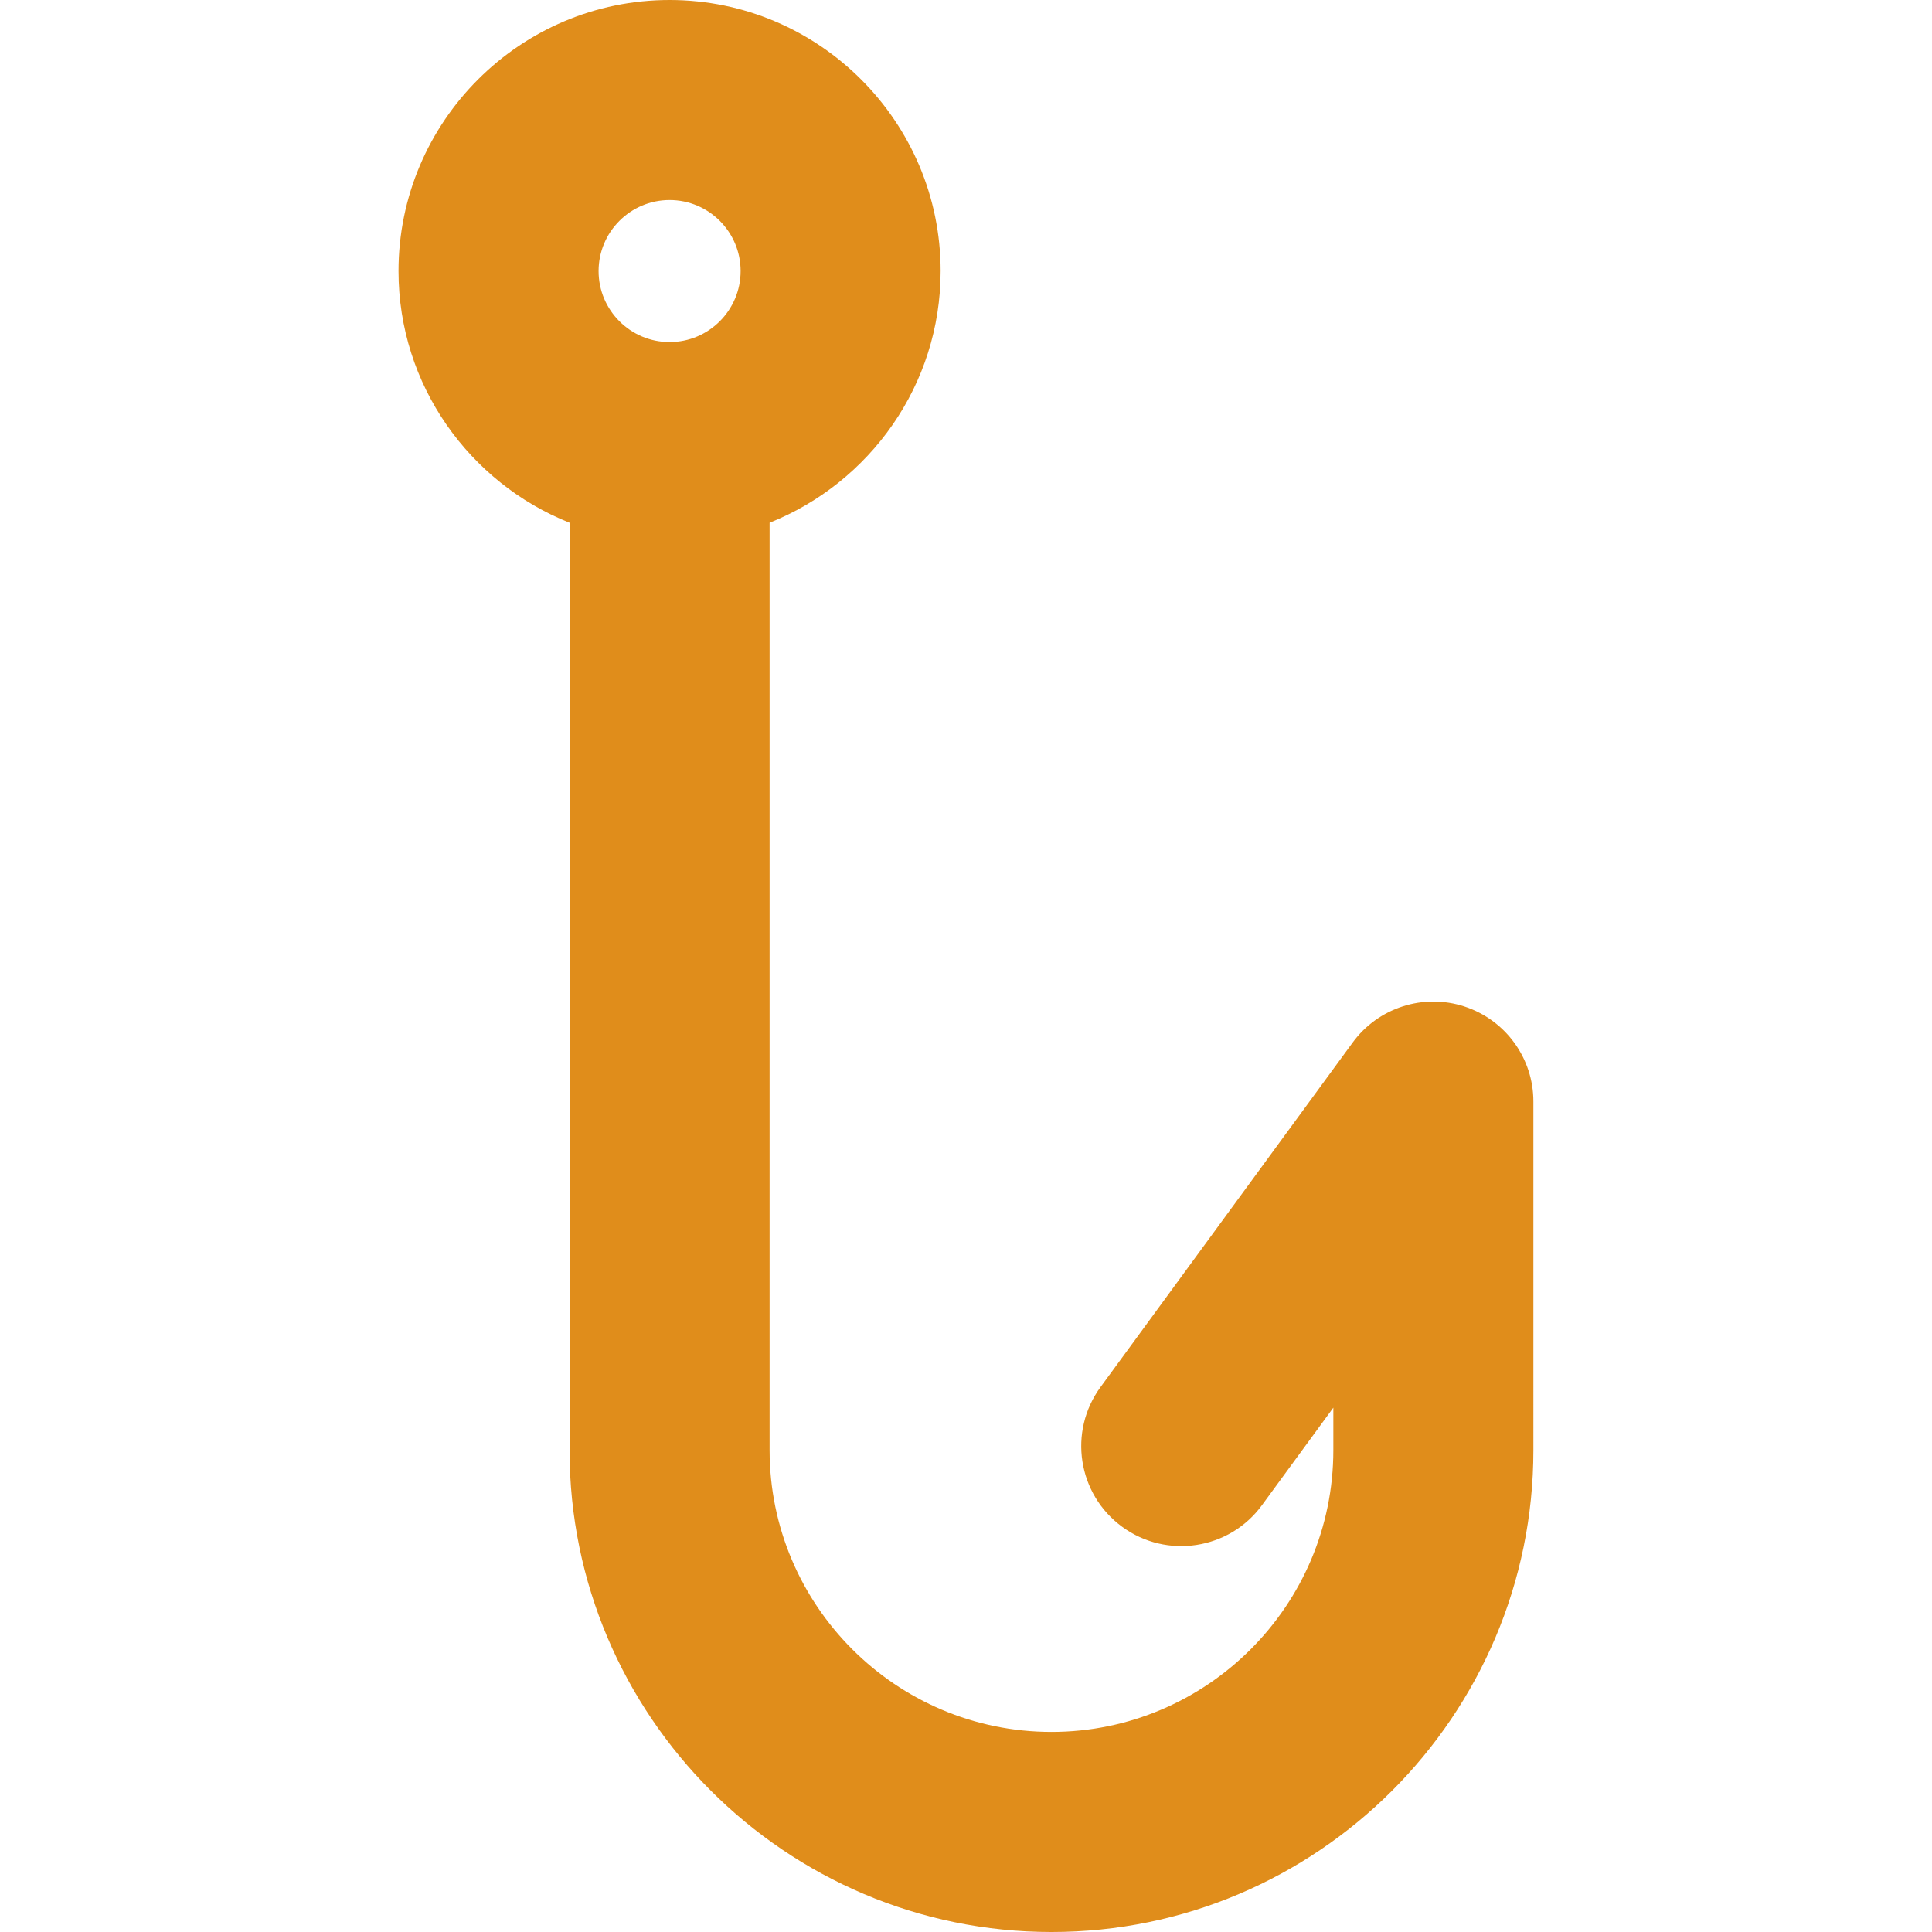 <?xml version="1.0" encoding="UTF-8" standalone="no"?>
<!-- Generator: Adobe Illustrator 18.0.0, SVG Export Plug-In . SVG Version: 6.00 Build 0)  -->

<svg
   xmlns:dc="http://purl.org/dc/elements/1.1/"
   xmlns:cc="http://creativecommons.org/ns#"
   xmlns:rdf="http://www.w3.org/1999/02/22-rdf-syntax-ns#"
   xmlns:svg="http://www.w3.org/2000/svg"
   xmlns="http://www.w3.org/2000/svg"
   xmlns:sodipodi="http://sodipodi.sourceforge.net/DTD/sodipodi-0.dtd"
   xmlns:inkscape="http://www.inkscape.org/namespaces/inkscape"
   version="1.1"
   id="Capa_1"
   x="0px"
   y="0px"
   viewBox="0 0 57.948 57.948"
   style="enable-background:new 0 0 57.948 57.948;"
   xml:space="preserve"
   inkscape:version="0.48.4 r9939"
   width="100%"
   height="100%"
   sodipodi:docname="fishing.svg"><defs
     id="defs37" /><sodipodi:namedview
     pagecolor="#ffffff"
     bordercolor="#666666"
     borderopacity="1"
     objecttolerance="10"
     gridtolerance="10"
     guidetolerance="10"
     inkscape:pageopacity="0"
     inkscape:pageshadow="2"
     inkscape:window-width="741"
     inkscape:window-height="480"
     id="namedview35"
     showgrid="false"
     inkscape:zoom="4.0726168"
     inkscape:cx="-12.031576"
     inkscape:cy="28.974"
     inkscape:window-x="0"
     inkscape:window-y="0"
     inkscape:window-maximized="0"
     inkscape:current-layer="Capa_1" /><path
     style="fill:#e08d1b;fill-opacity:1"
     d="M43.925,30.189c-1.23-0.403-2.586,0.032-3.353,1.08l-7.562,10.334  c-0.979,1.337-0.688,3.214,0.649,4.192c1.336,0.977,3.215,0.688,4.192-0.649l2.141-2.925v1.272c0,4.661-3.793,8.454-8.454,8.454  c-4.662,0-8.455-3.793-8.455-8.454V15.679c3.001-1.197,5.13-4.127,5.13-7.549c0-4.482-3.647-8.13-8.13-8.13s-8.13,3.647-8.13,8.13  c0,3.422,2.129,6.352,5.13,7.549v27.815c0,7.97,6.484,14.454,14.455,14.454c7.97,0,14.454-6.484,14.454-14.454V33.041  C45.994,31.743,45.159,30.593,43.925,30.189z M20.084,6c1.175,0,2.13,0.955,2.13,2.13s-0.955,2.13-2.13,2.13s-2.13-0.955-2.13-2.13  S18.91,6,20.084,6z"
     id="path3" /><g
     id="g5" /><g
     id="g7" /><g
     id="g9" /><g
     id="g11" /><g
     id="g13" /><g
     id="g15" /><g
     id="g17" /><g
     id="g19" /><g
     id="g21" /><g
     id="g23" /><g
     id="g25" /><g
     id="g27" /><g
     id="g29" /><g
     id="g31" /><g
     id="g33" /></svg>